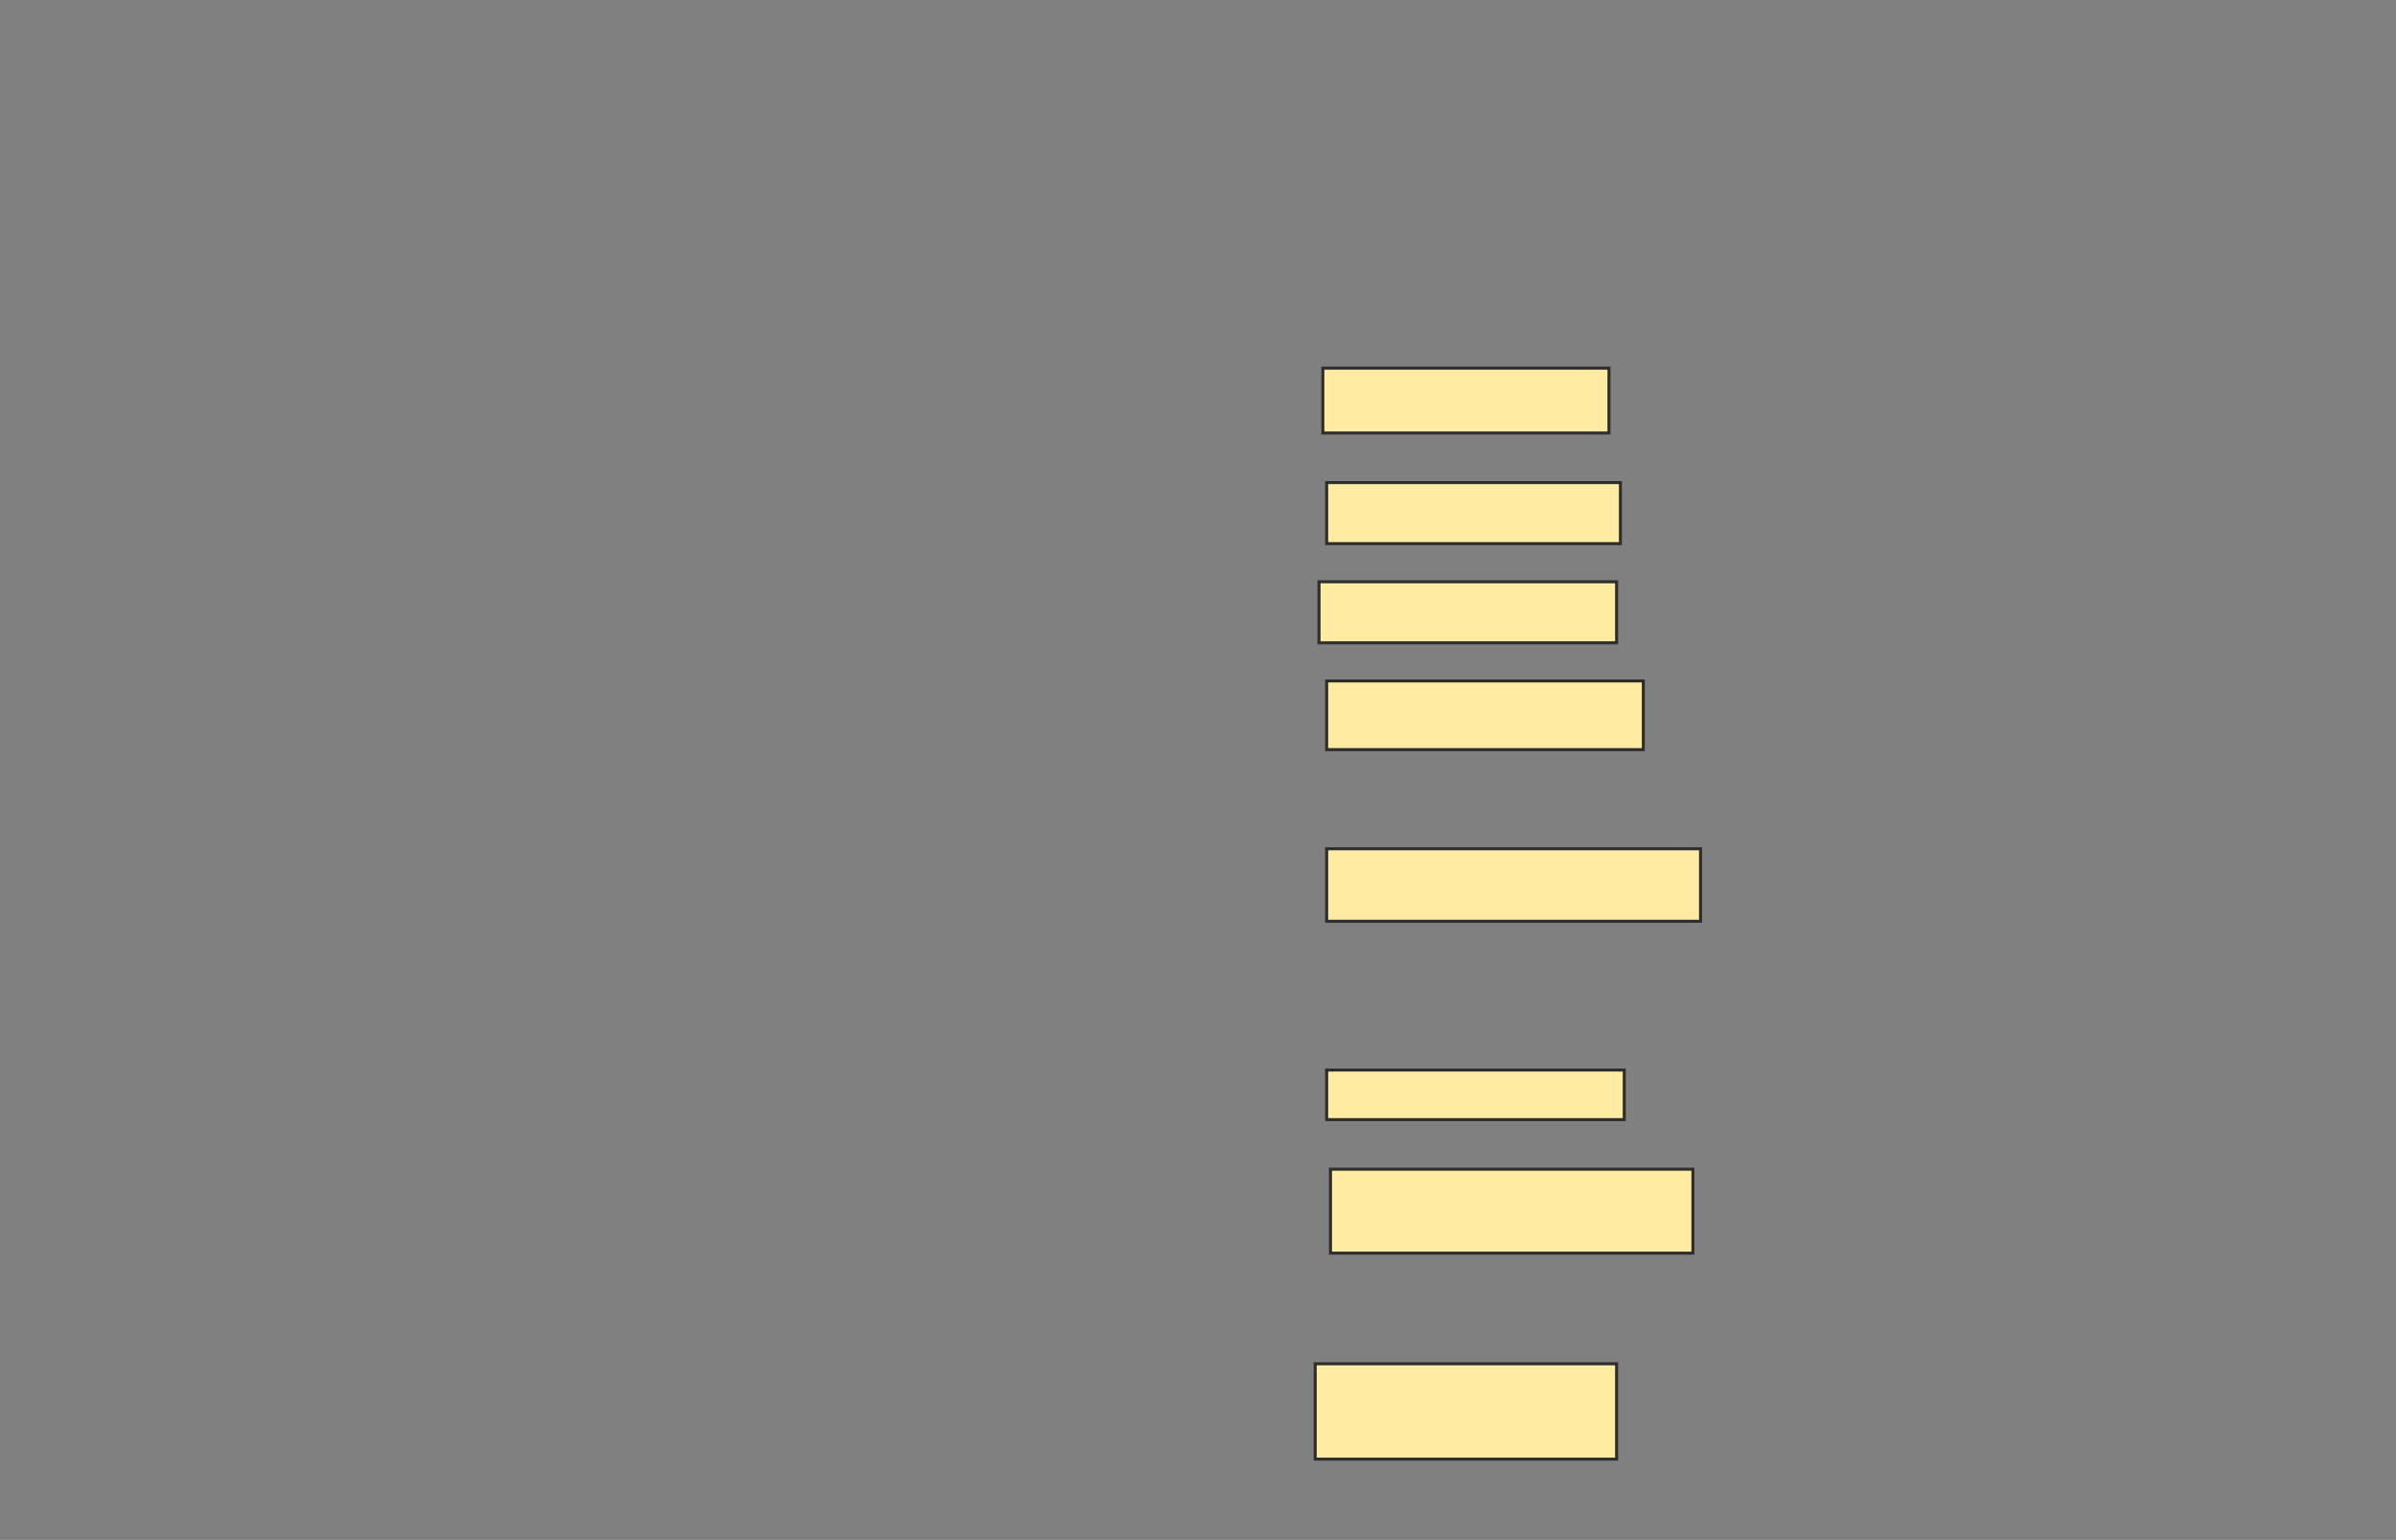 <svg xmlns="http://www.w3.org/2000/svg" width="795" height="511">
 <rect width="100%" height="100%" fill="#808080" stroke="none"/>
 <!-- Created with Image Occlusion Enhanced -->
 <g>
  <title>Labels</title>
 </g>
 <g>
  <title>Masks</title>
  <rect id="457d83a19f9d443b9cc0fdca6ecd7d9b-oa-1" height="21.519" width="94.937" y="122.165" x="438.924" stroke="#2D2D2D" fill="#FFEBA2"/>
  <rect id="457d83a19f9d443b9cc0fdca6ecd7d9b-oa-2" height="20.253" width="97.468" y="160.139" x="440.19" stroke="#2D2D2D" fill="#FFEBA2"/>
  <rect id="457d83a19f9d443b9cc0fdca6ecd7d9b-oa-3" height="20.253" width="98.734" y="193.051" x="437.658" stroke="#2D2D2D" fill="#FFEBA2"/>
  <rect id="457d83a19f9d443b9cc0fdca6ecd7d9b-oa-4" height="22.785" width="105.063" y="225.962" x="440.19" stroke="#2D2D2D" fill="#FFEBA2"/>
  <rect id="457d83a19f9d443b9cc0fdca6ecd7d9b-oa-5" height="24.051" width="124.051" y="281.658" x="440.19" stroke="#2D2D2D" fill="#FFEBA2"/>
  <rect id="457d83a19f9d443b9cc0fdca6ecd7d9b-oa-6" height="16.456" width="98.734" y="355.076" x="440.19" stroke="#2D2D2D" fill="#FFEBA2"/>
  <rect id="457d83a19f9d443b9cc0fdca6ecd7d9b-oa-7" height="27.848" width="120.253" y="387.987" x="441.456" stroke="#2D2D2D" fill="#FFEBA2"/>
  <rect id="457d83a19f9d443b9cc0fdca6ecd7d9b-oa-8" height="31.646" width="100" y="452.544" x="436.392" stroke="#2D2D2D" fill="#FFEBA2"/>
 </g>
</svg>